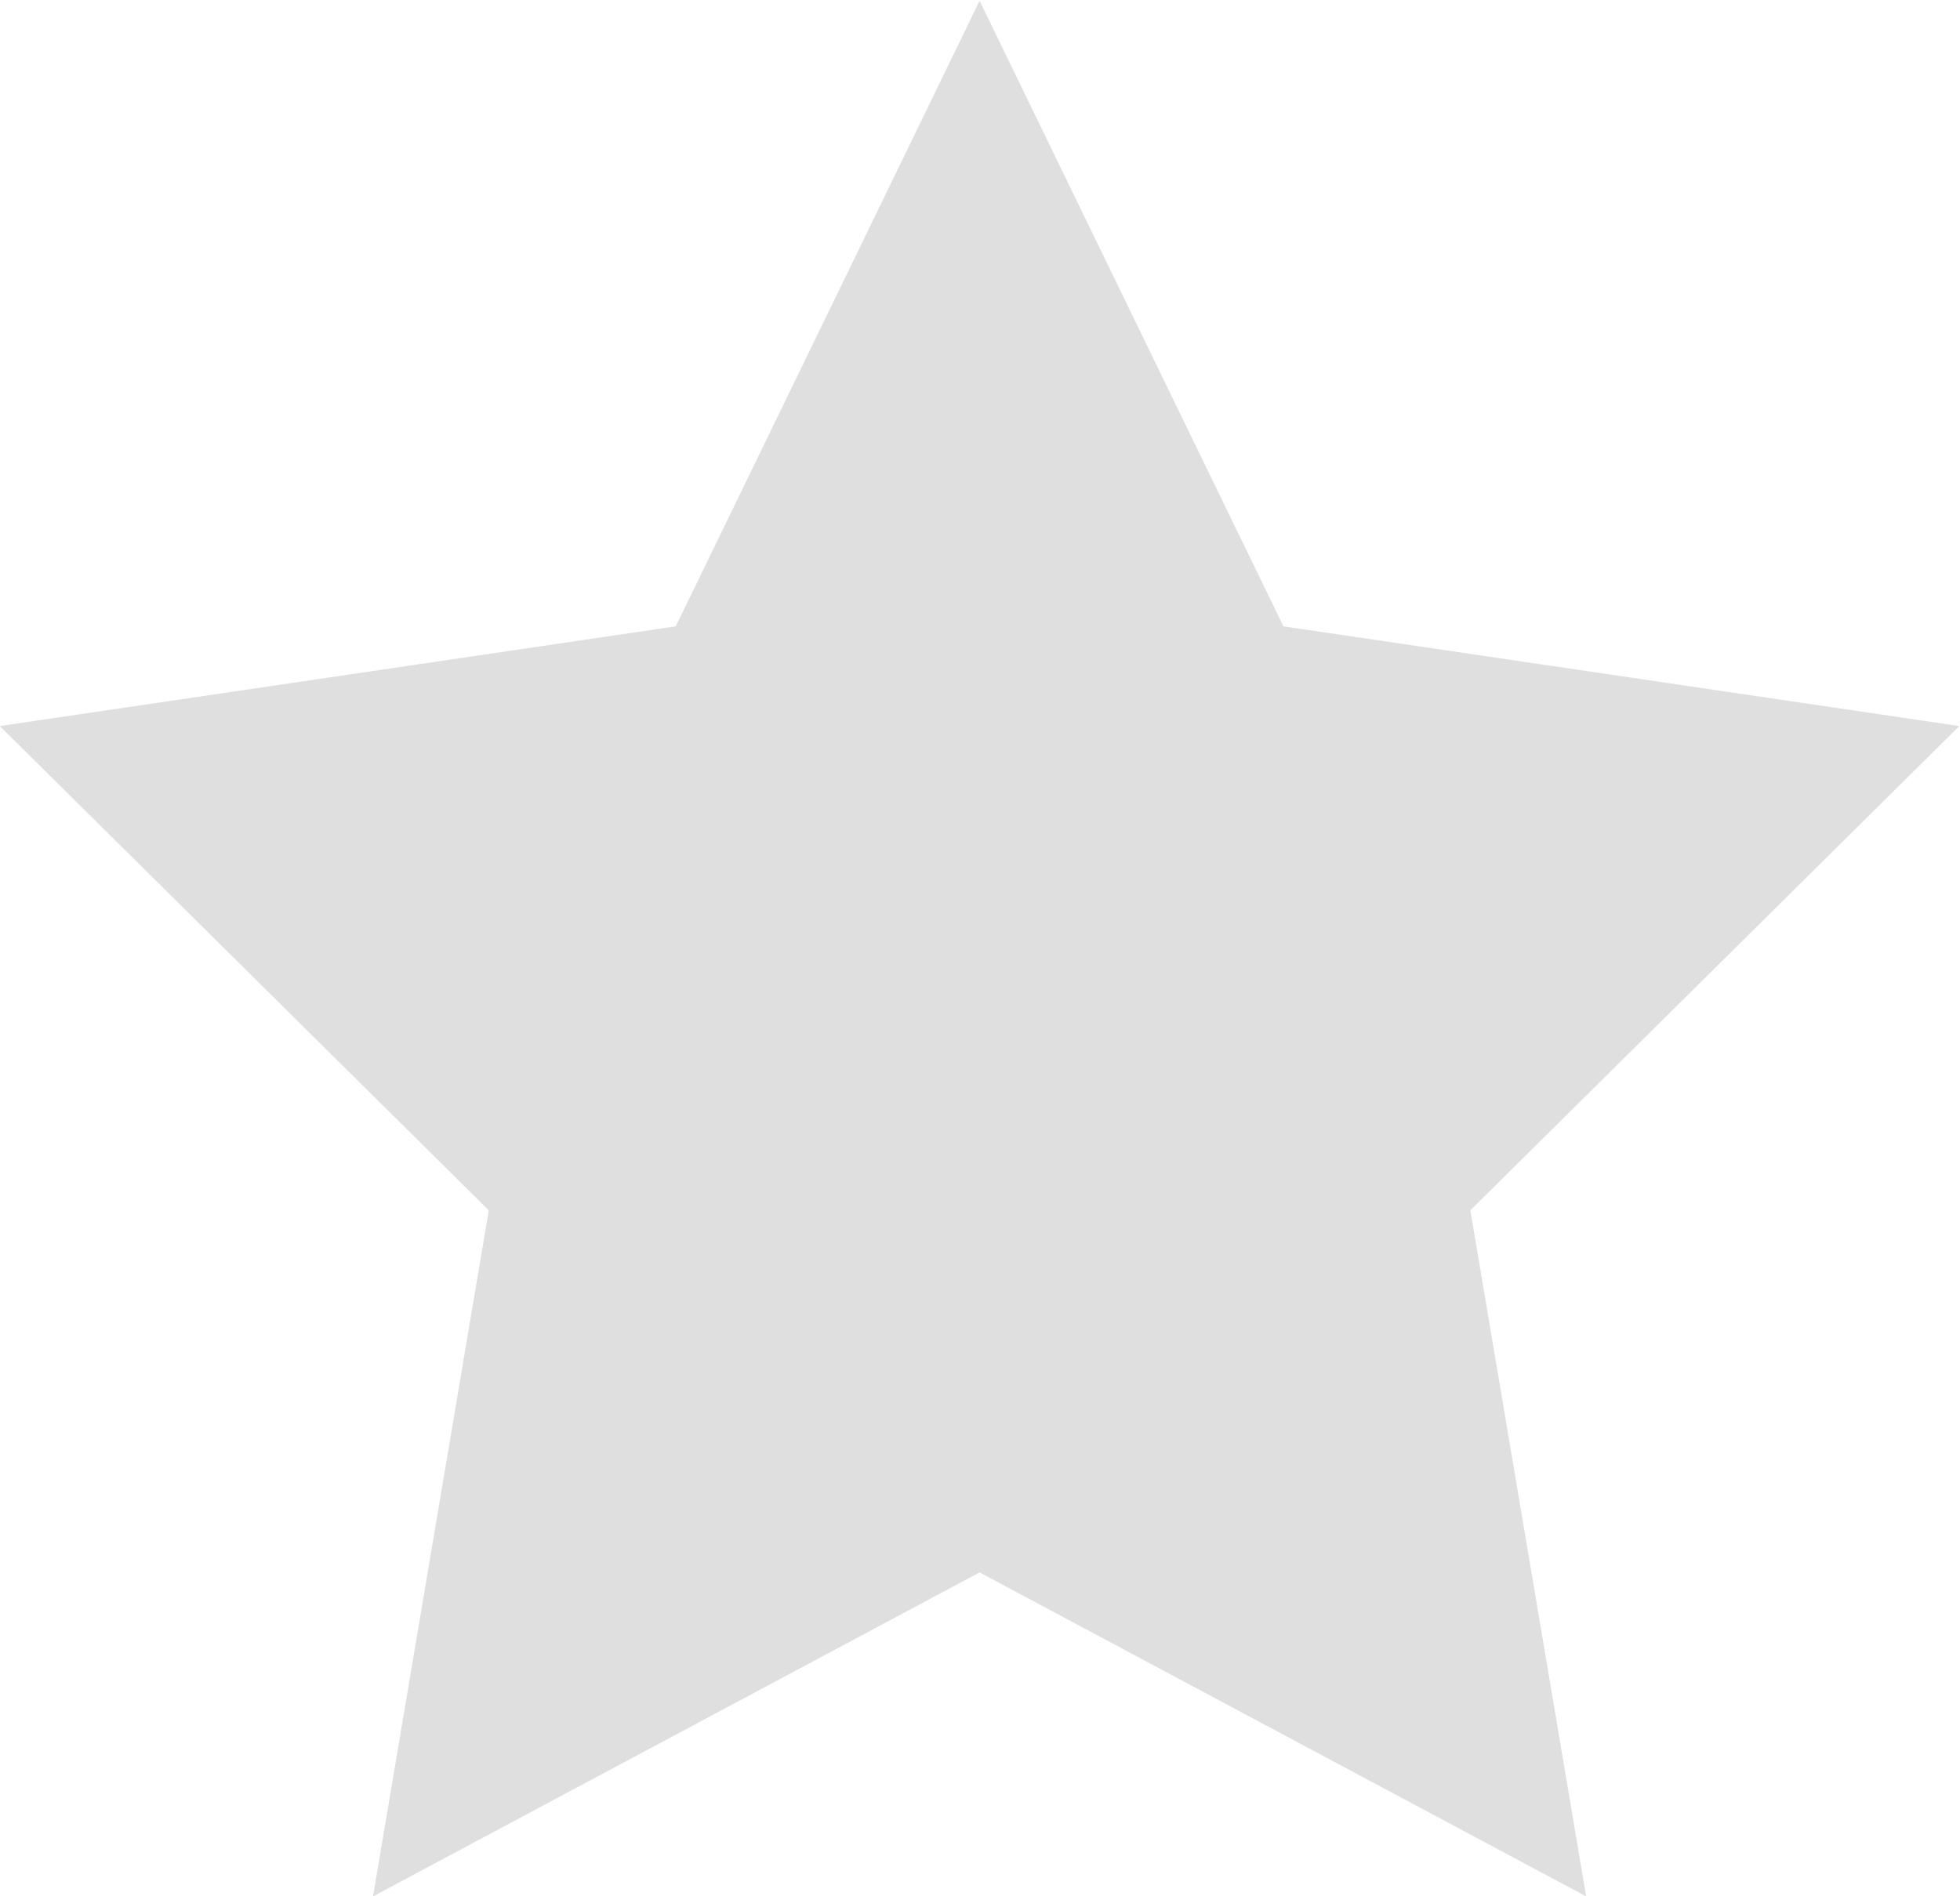 <svg xmlns="http://www.w3.org/2000/svg" xmlns:xlink="http://www.w3.org/1999/xlink" preserveAspectRatio="xMidYMid" width="28.688" height="27.76" viewBox="0 0 28.688 27.76">
  <defs>
    <style>
      .cls-1 {
        fill: #dfdfdf;
        fill-rule: evenodd;
      }
    </style>
  </defs>
  <path d="M21.521,17.720 L23.216,27.764 L14.338,23.021 L5.460,27.764 L7.154,17.720 L-0.003,10.630 L9.891,9.170 L14.338,0.012 L18.785,9.170 L28.678,10.630 L21.521,17.720 Z" class="cls-1"/>
</svg>
